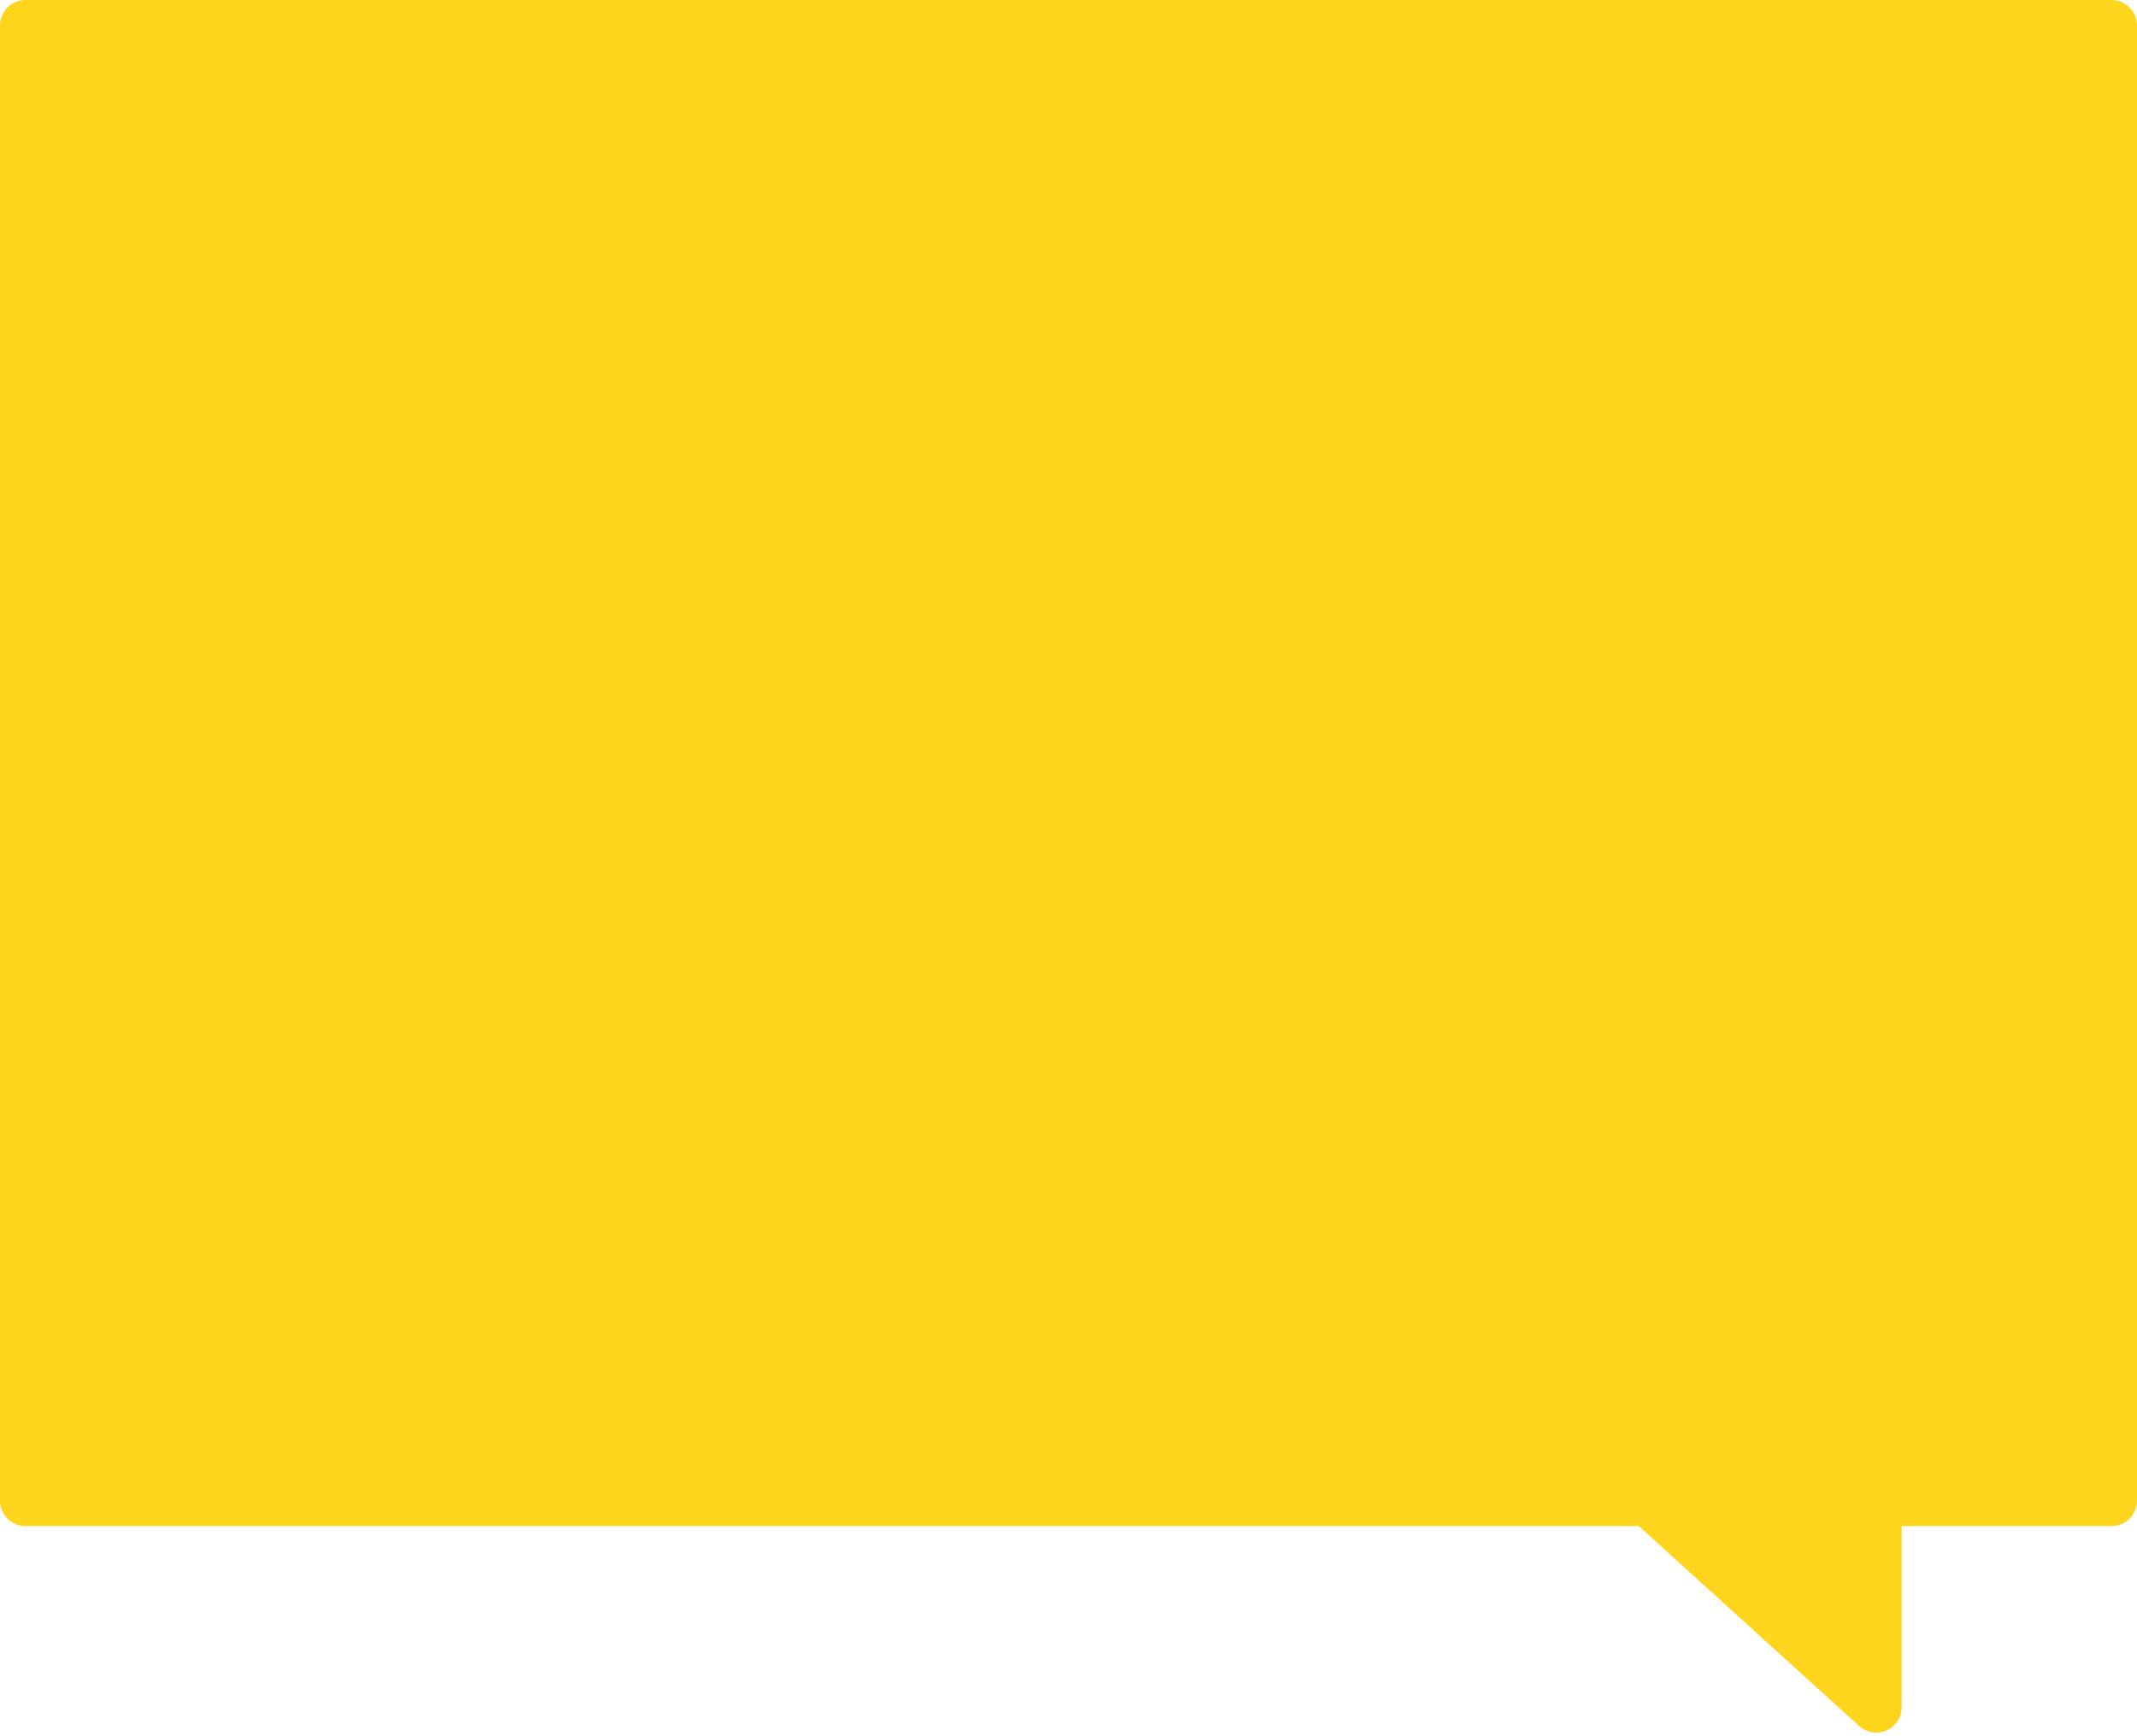<svg xmlns:xlink="http://www.w3.org/1999/xlink" xmlns="http://www.w3.org/2000/svg" width="336" height="273" viewBox="0 0 336 273" fill="none">
<path fill-rule="evenodd" clip-rule="evenodd" d="M4 0C1.791 0 0 1.791 0 4V235.959C0 238.168 1.791 239.959 4 239.959H257.667L292.312 271.396C294.882 273.728 299 271.905 299 268.434V239.959H332C334.209 239.959 336 238.168 336 235.959V4C336 1.791 334.209 0 332 0H4Z" fill="#FFD41D"/>
</svg>